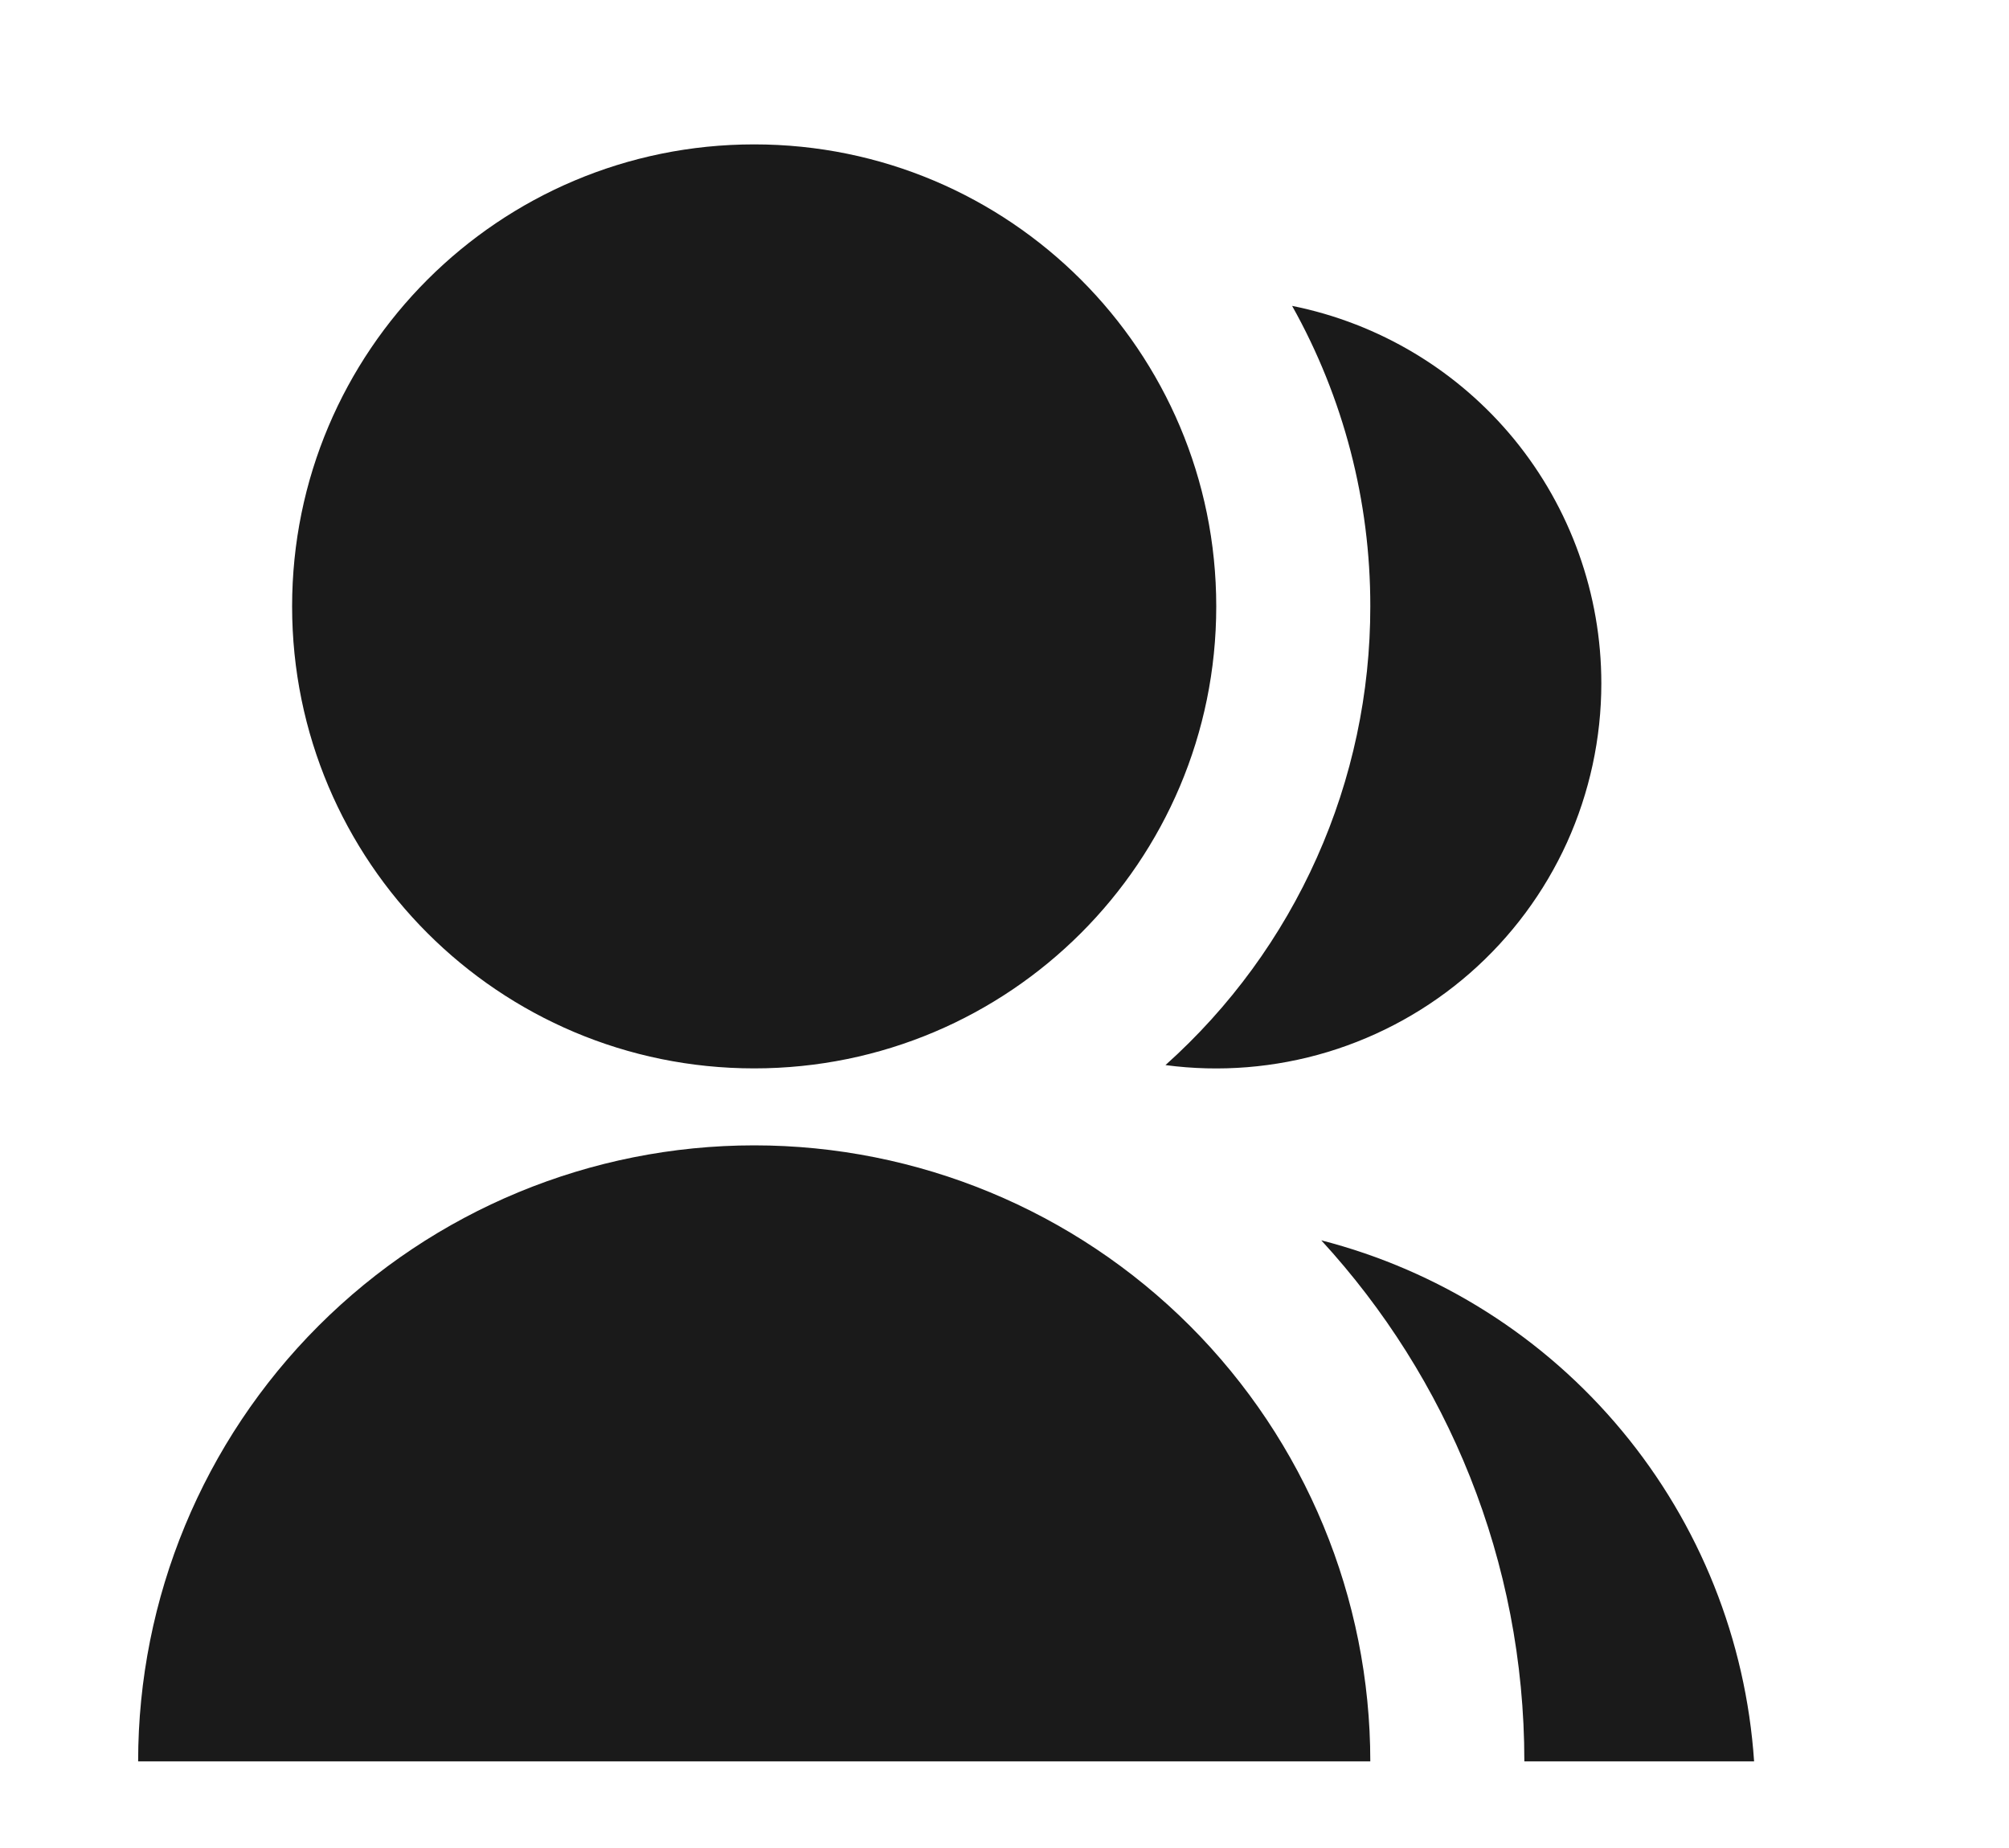 <svg width="25" height="23" viewBox="0 0 25 23" fill="none" xmlns="http://www.w3.org/2000/svg">
<path d="M1.719 21.922C1.719 19.889 2.526 17.939 3.964 16.501C5.402 15.063 7.352 14.255 9.385 14.255C11.419 14.255 13.369 15.063 14.807 16.501C16.244 17.939 17.052 19.889 17.052 21.922H1.719ZM9.385 13.297C6.209 13.297 3.635 10.724 3.635 7.547C3.635 4.37 6.209 1.797 9.385 1.797C12.562 1.797 15.135 4.37 15.135 7.547C15.135 10.724 12.562 13.297 9.385 13.297ZM16.442 15.437C17.907 15.814 19.217 16.643 20.184 17.808C21.151 18.972 21.726 20.412 21.828 21.922H18.969C18.969 19.421 18.01 17.144 16.442 15.437ZM14.503 13.256C15.306 12.537 15.948 11.658 16.387 10.674C16.827 9.69 17.053 8.624 17.052 7.547C17.054 6.237 16.719 4.949 16.079 3.807C17.165 4.025 18.141 4.612 18.843 5.468C19.544 6.325 19.927 7.398 19.927 8.505C19.927 9.188 19.781 9.863 19.5 10.485C19.218 11.106 18.806 11.661 18.292 12.111C17.779 12.56 17.175 12.895 16.521 13.093C15.868 13.29 15.18 13.346 14.503 13.256Z" fill="#1A1A1A"/>
</svg>
